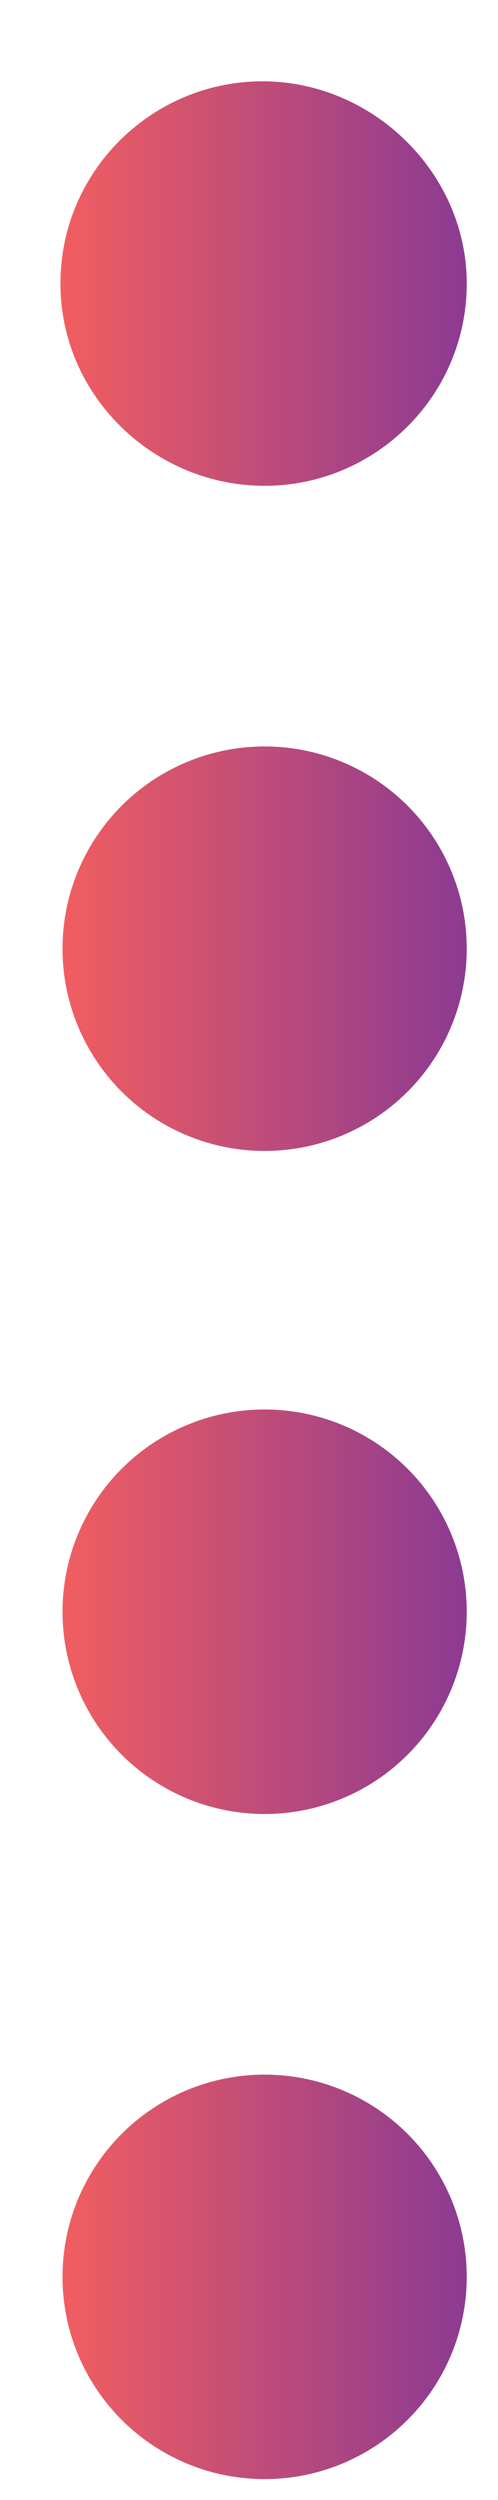 <?xml version="1.0" encoding="utf-8"?>
<!-- Generator: Adobe Illustrator 22.0.1, SVG Export Plug-In . SVG Version: 6.00 Build 0)  -->
<svg version="1.1" id="Layer_1" xmlns="http://www.w3.org/2000/svg" xmlns:xlink="http://www.w3.org/1999/xlink" x="0px" y="0px"
	 viewBox="0 0 23.9 119.9" style="enable-background:new 0 0 23.9 119.9;" xml:space="preserve">
<style type="text/css">
	.st0{fill:url(#SVGID_1_);}
	.st1{fill:url(#SVGID_2_);}
	.st2{fill:url(#SVGID_3_);}
	.st3{fill:url(#SVGID_4_);}
</style>
<g>
	<g>
		
			<linearGradient id="SVGID_1_" gradientUnits="userSpaceOnUse" x1="2.934" y1="94.363" x2="22.386" y2="94.363" gradientTransform="matrix(1 0 0 -1 0 108)">
			<stop  offset="0" style="stop-color:#F15E60"/>
			<stop  offset="1" style="stop-color:#8C3A92"/>
		</linearGradient>
		<path class="st0" d="M22.4,13.6c0,5.4-4.4,9.7-9.7,9.7S2.9,19,2.9,13.6c0-5.4,4.4-9.7,9.7-9.7S22.4,8.3,22.4,13.6z"/>
	</g>
	<g>
		
			<linearGradient id="SVGID_2_" gradientUnits="userSpaceOnUse" x1="2.934" y1="62.511" x2="22.386" y2="62.511" gradientTransform="matrix(1 0 0 -1 0 108)">
			<stop  offset="0" style="stop-color:#F15E60"/>
			<stop  offset="1" style="stop-color:#8C3A92"/>
		</linearGradient>
		<circle class="st1" cx="12.7" cy="45.5" r="9.7"/>
	</g>
	<g>
		
			<linearGradient id="SVGID_3_" gradientUnits="userSpaceOnUse" x1="2.934" y1="30.657" x2="22.386" y2="30.657" gradientTransform="matrix(1 0 0 -1 0 108)">
			<stop  offset="0" style="stop-color:#F15E60"/>
			<stop  offset="1" style="stop-color:#8C3A92"/>
		</linearGradient>
		<circle class="st2" cx="12.7" cy="77.3" r="9.7"/>
	</g>
	<g>
		
			<linearGradient id="SVGID_4_" gradientUnits="userSpaceOnUse" x1="2.934" y1="-1.196" x2="22.386" y2="-1.196" gradientTransform="matrix(1 0 0 -1 0 108)">
			<stop  offset="0" style="stop-color:#F15E60"/>
			<stop  offset="1" style="stop-color:#8C3A92"/>
		</linearGradient>
		<circle class="st3" cx="12.7" cy="109.2" r="9.7"/>
	</g>
</g>
</svg>
